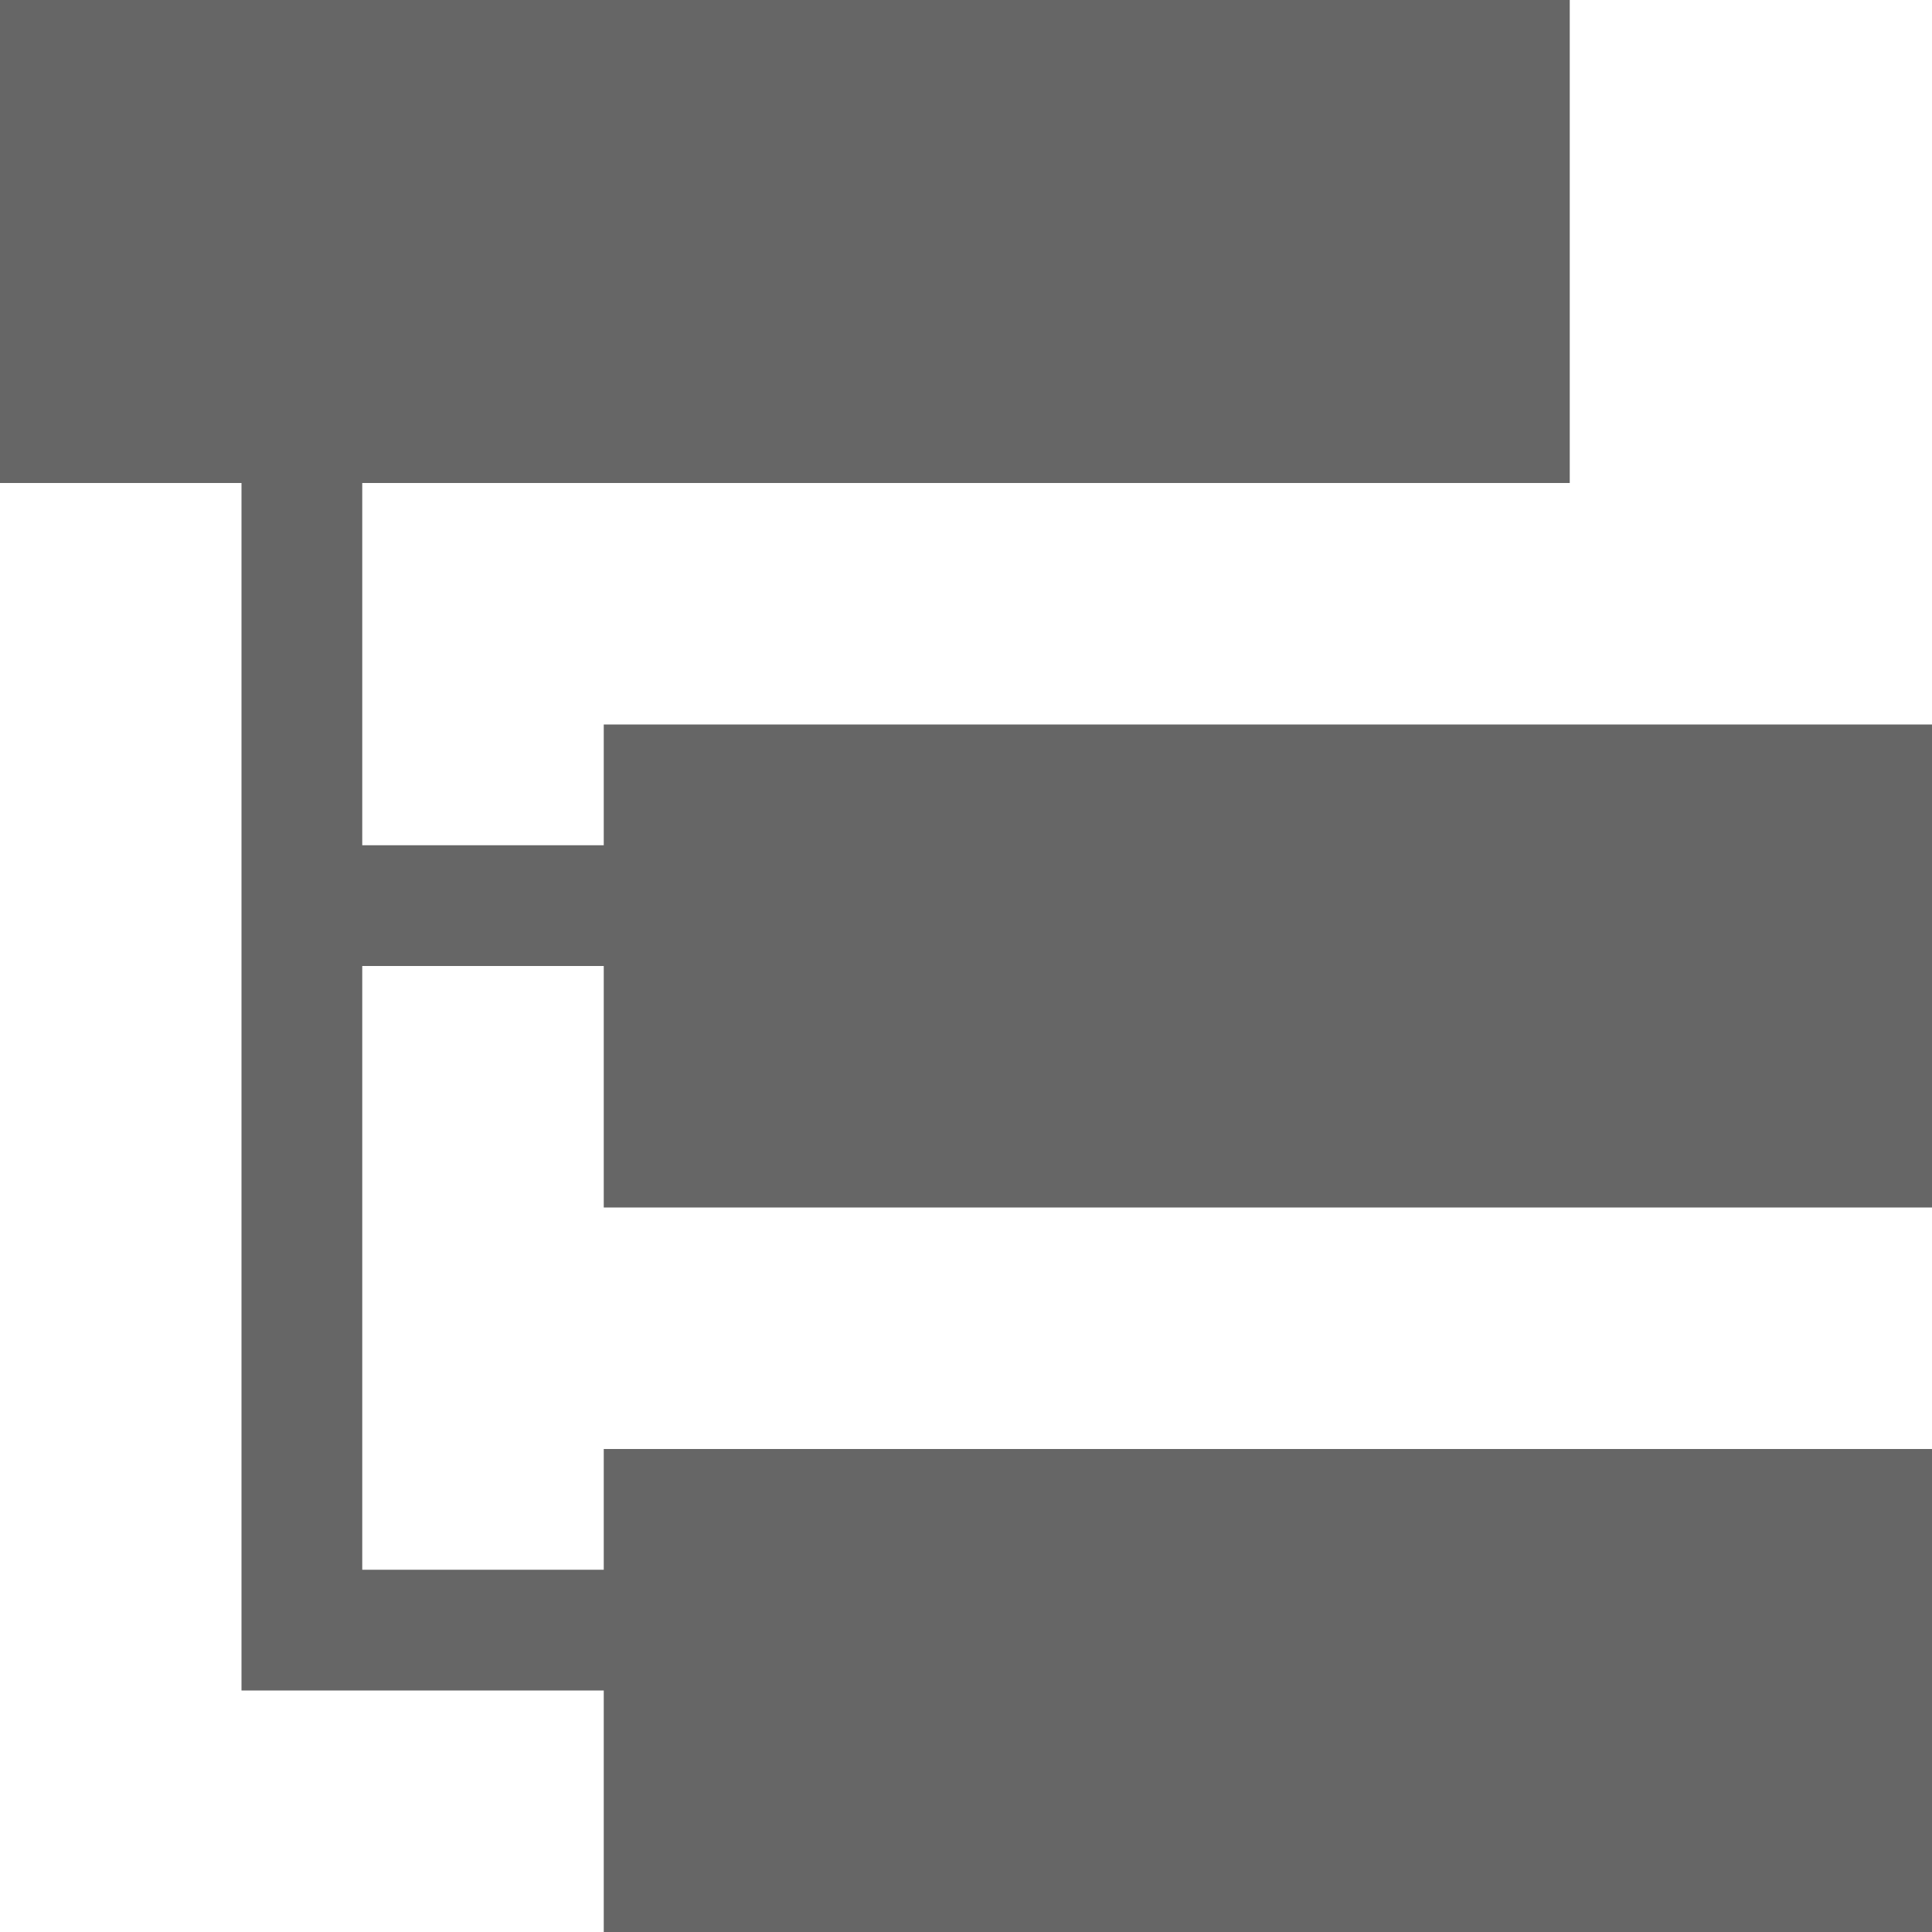 <?xml version="1.0" encoding="utf-8"?>
<!-- Generator: Adobe Illustrator 15.1.0, SVG Export Plug-In  -->
<!DOCTYPE svg PUBLIC "-//W3C//DTD SVG 1.1//EN" "http://www.w3.org/Graphics/SVG/1.1/DTD/svg11.dtd">
<svg version="1.1"
	 xmlns="http://www.w3.org/2000/svg" xmlns:xlink="http://www.w3.org/1999/xlink" xmlns:a="http://ns.adobe.com/AdobeSVGViewerExtensions/3.0/"
	 x="0px" y="0px" width="16px" height="16px" viewBox="0 0 16 16" style="overflow:visible;enable-background:new 0 0 16 16;"
	 xml:space="preserve" preserveAspectRatio="xMinYMid meet">
<defs>
</defs>
<polygon style="fill:#666666;" points="16,10 16,6 5,6 5,7 3,7 3,4 13,4 13,0 0,0 0,4 2,4 2,7 2,8 2,13 2,14 3,14 5,14 5,16 16,16 
	16,12 5,12 5,13 3,13 3,8 5,8 5,10 "/>
</svg>
